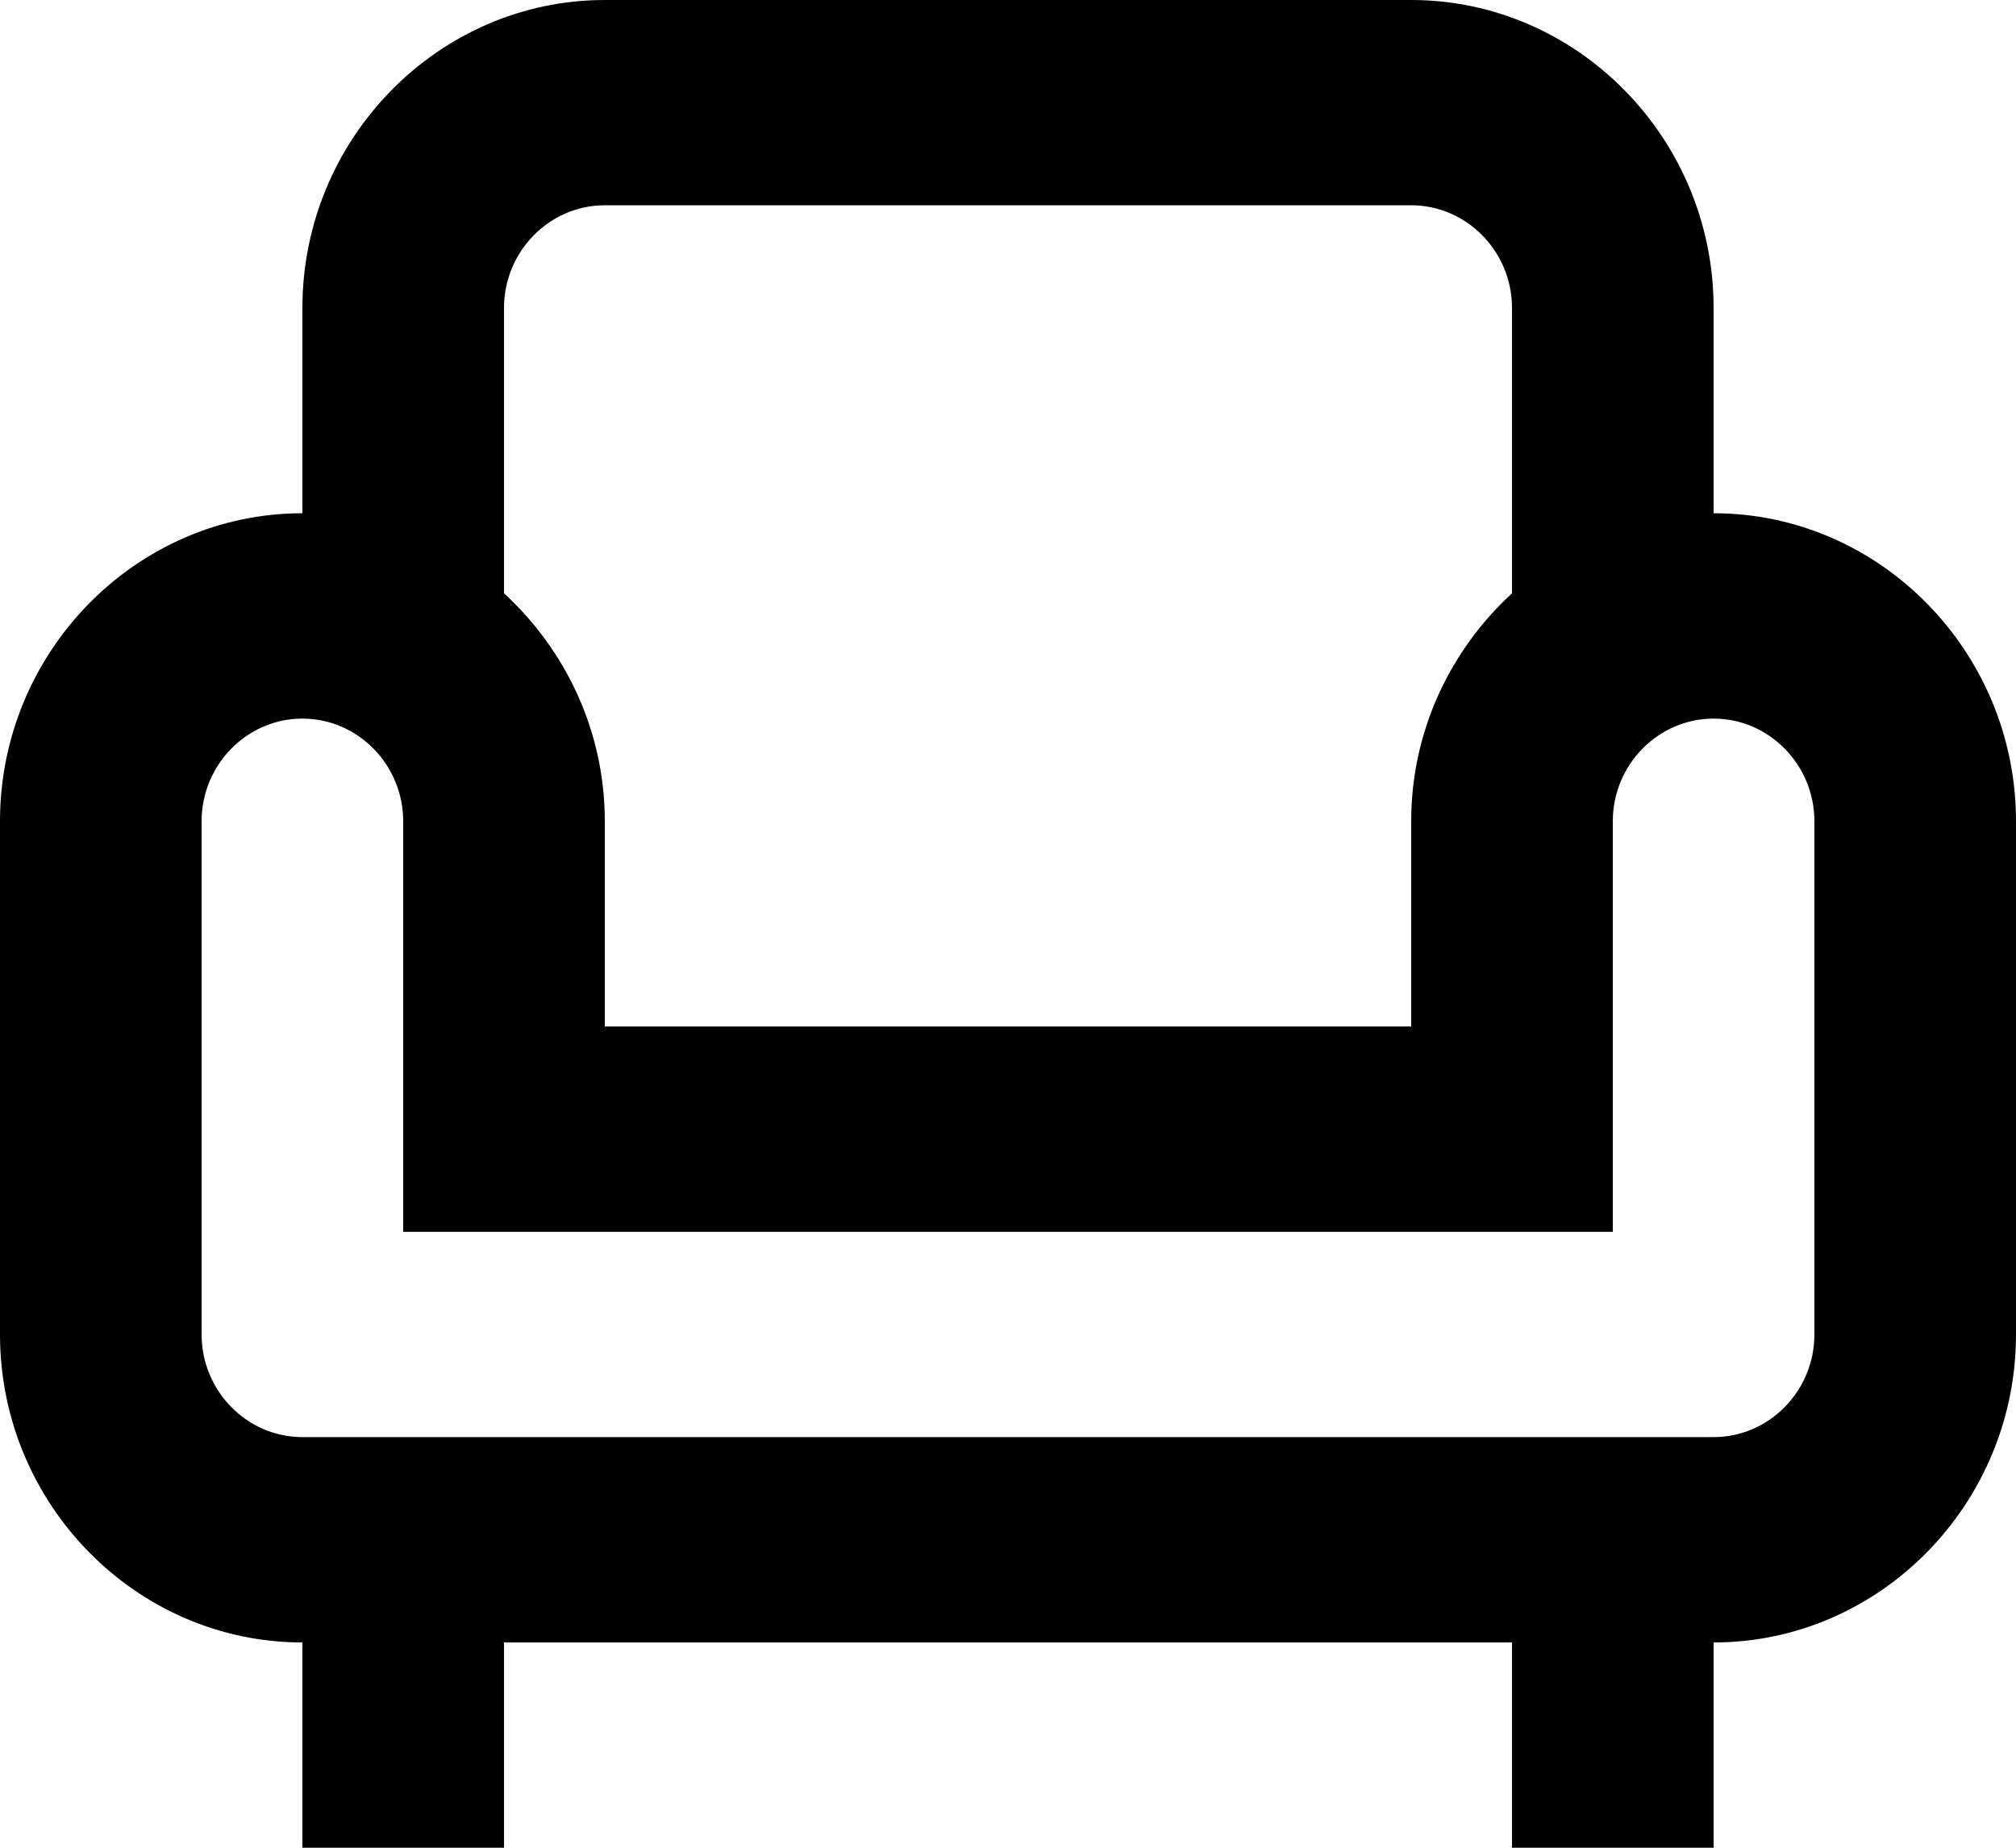 <svg width="24" height="22" viewBox="0 0 24 22" fill="none" xmlns="http://www.w3.org/2000/svg">
<path d="M20.4 6.111V3.667C20.4 1.65 18.78 0 16.8 0H7.2C5.22 0 3.6 1.65 3.6 3.667V6.111C1.62 6.111 0 7.761 0 9.778V15.889C0 17.906 1.62 19.556 3.6 19.556V22H6V19.556H18V22H20.4V19.556C22.38 19.556 24 17.906 24 15.889V9.778C24 7.761 22.38 6.111 20.4 6.111ZM6 3.667C6 2.994 6.54 2.444 7.2 2.444H16.8C17.46 2.444 18 2.994 18 3.667V7.064C17.268 7.737 16.8 8.702 16.8 9.778V12.222H7.2V9.778C7.2 8.702 6.732 7.737 6 7.064V3.667ZM21.6 15.889C21.6 16.561 21.06 17.111 20.4 17.111H3.6C2.94 17.111 2.4 16.561 2.4 15.889V9.778C2.4 9.106 2.94 8.556 3.6 8.556C4.26 8.556 4.8 9.106 4.8 9.778V14.667H19.2V9.778C19.2 9.106 19.74 8.556 20.4 8.556C21.06 8.556 21.6 9.106 21.6 9.778V15.889Z" fill="black"/>
</svg>
